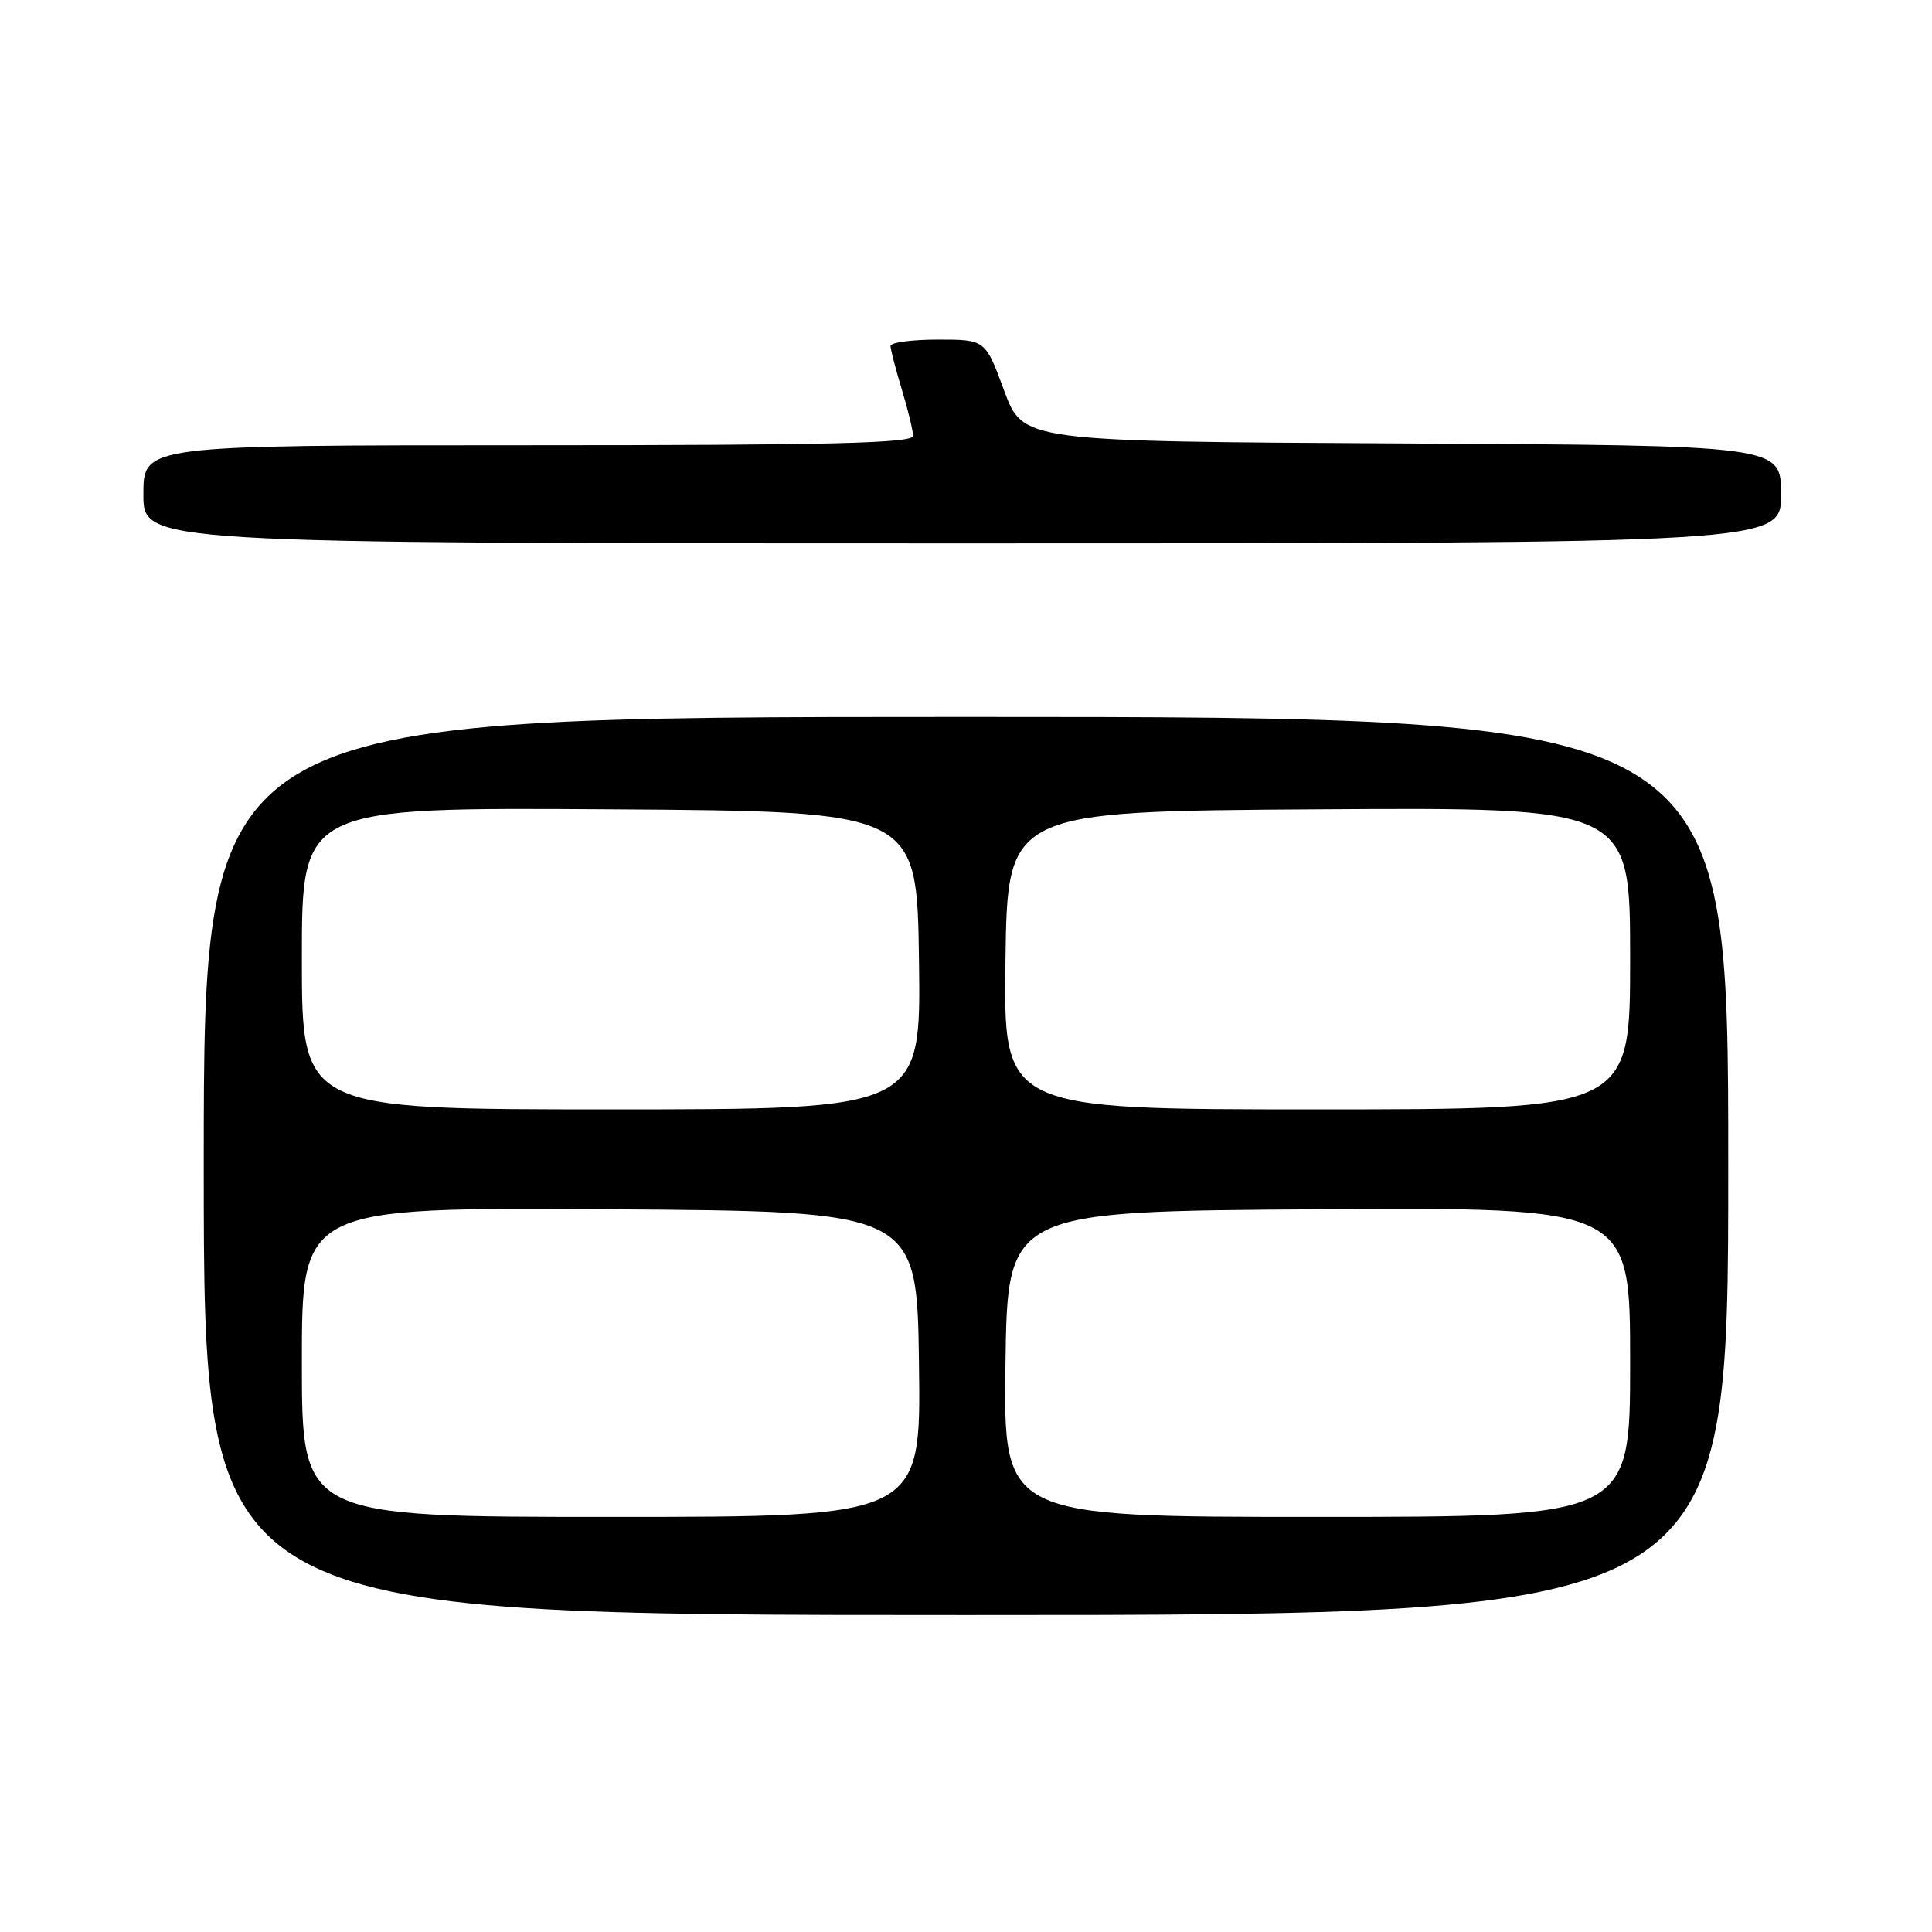 <?xml version="1.0" encoding="UTF-8" standalone="no"?>
<!DOCTYPE svg PUBLIC "-//W3C//DTD SVG 1.1//EN" "http://www.w3.org/Graphics/SVG/1.1/DTD/svg11.dtd" >
<svg xmlns="http://www.w3.org/2000/svg" xmlns:xlink="http://www.w3.org/1999/xlink" version="1.1" viewBox="0 0 256 256">
 <g >
 <path fill="currentColor"
d=" M 229.00 154.50 C 229.00 95.00 229.00 95.00 128.00 95.00 C 27.00 95.00 27.00 95.00 27.00 154.50 C 27.00 214.00 27.00 214.00 128.00 214.00 C 229.00 214.00 229.00 214.00 229.00 154.50 Z  M 236.00 65.51 C 236.00 59.02 236.00 59.02 185.77 58.76 C 135.54 58.50 135.54 58.50 133.05 51.75 C 130.56 45.00 130.56 45.00 124.28 45.00 C 120.83 45.00 118.00 45.38 118.00 45.84 C 118.00 46.30 118.67 48.89 119.49 51.59 C 120.31 54.29 120.98 57.06 120.99 57.75 C 121.00 58.73 110.14 59.00 70.00 59.00 C 19.00 59.00 19.00 59.00 19.00 65.50 C 19.00 72.00 19.00 72.00 127.50 72.00 C 236.00 72.00 236.00 72.00 236.00 65.51 Z  M 40.00 180.49 C 40.00 159.98 40.00 159.98 80.75 160.24 C 121.50 160.50 121.50 160.50 121.77 180.75 C 122.04 201.00 122.04 201.00 81.02 201.00 C 40.00 201.00 40.00 201.00 40.00 180.49 Z  M 133.23 180.75 C 133.50 160.50 133.50 160.50 174.75 160.24 C 216.00 159.98 216.00 159.98 216.00 180.49 C 216.00 201.00 216.00 201.00 174.48 201.00 C 132.96 201.00 132.96 201.00 133.23 180.75 Z  M 40.00 126.99 C 40.00 106.98 40.00 106.98 80.75 107.24 C 121.50 107.50 121.50 107.50 121.77 127.25 C 122.04 147.00 122.04 147.00 81.02 147.00 C 40.00 147.00 40.00 147.00 40.00 126.99 Z  M 133.23 127.25 C 133.50 107.50 133.50 107.50 174.75 107.24 C 216.00 106.98 216.00 106.98 216.00 126.99 C 216.00 147.00 216.00 147.00 174.48 147.00 C 132.96 147.00 132.96 147.00 133.23 127.25 Z "/>
</g>
</svg>